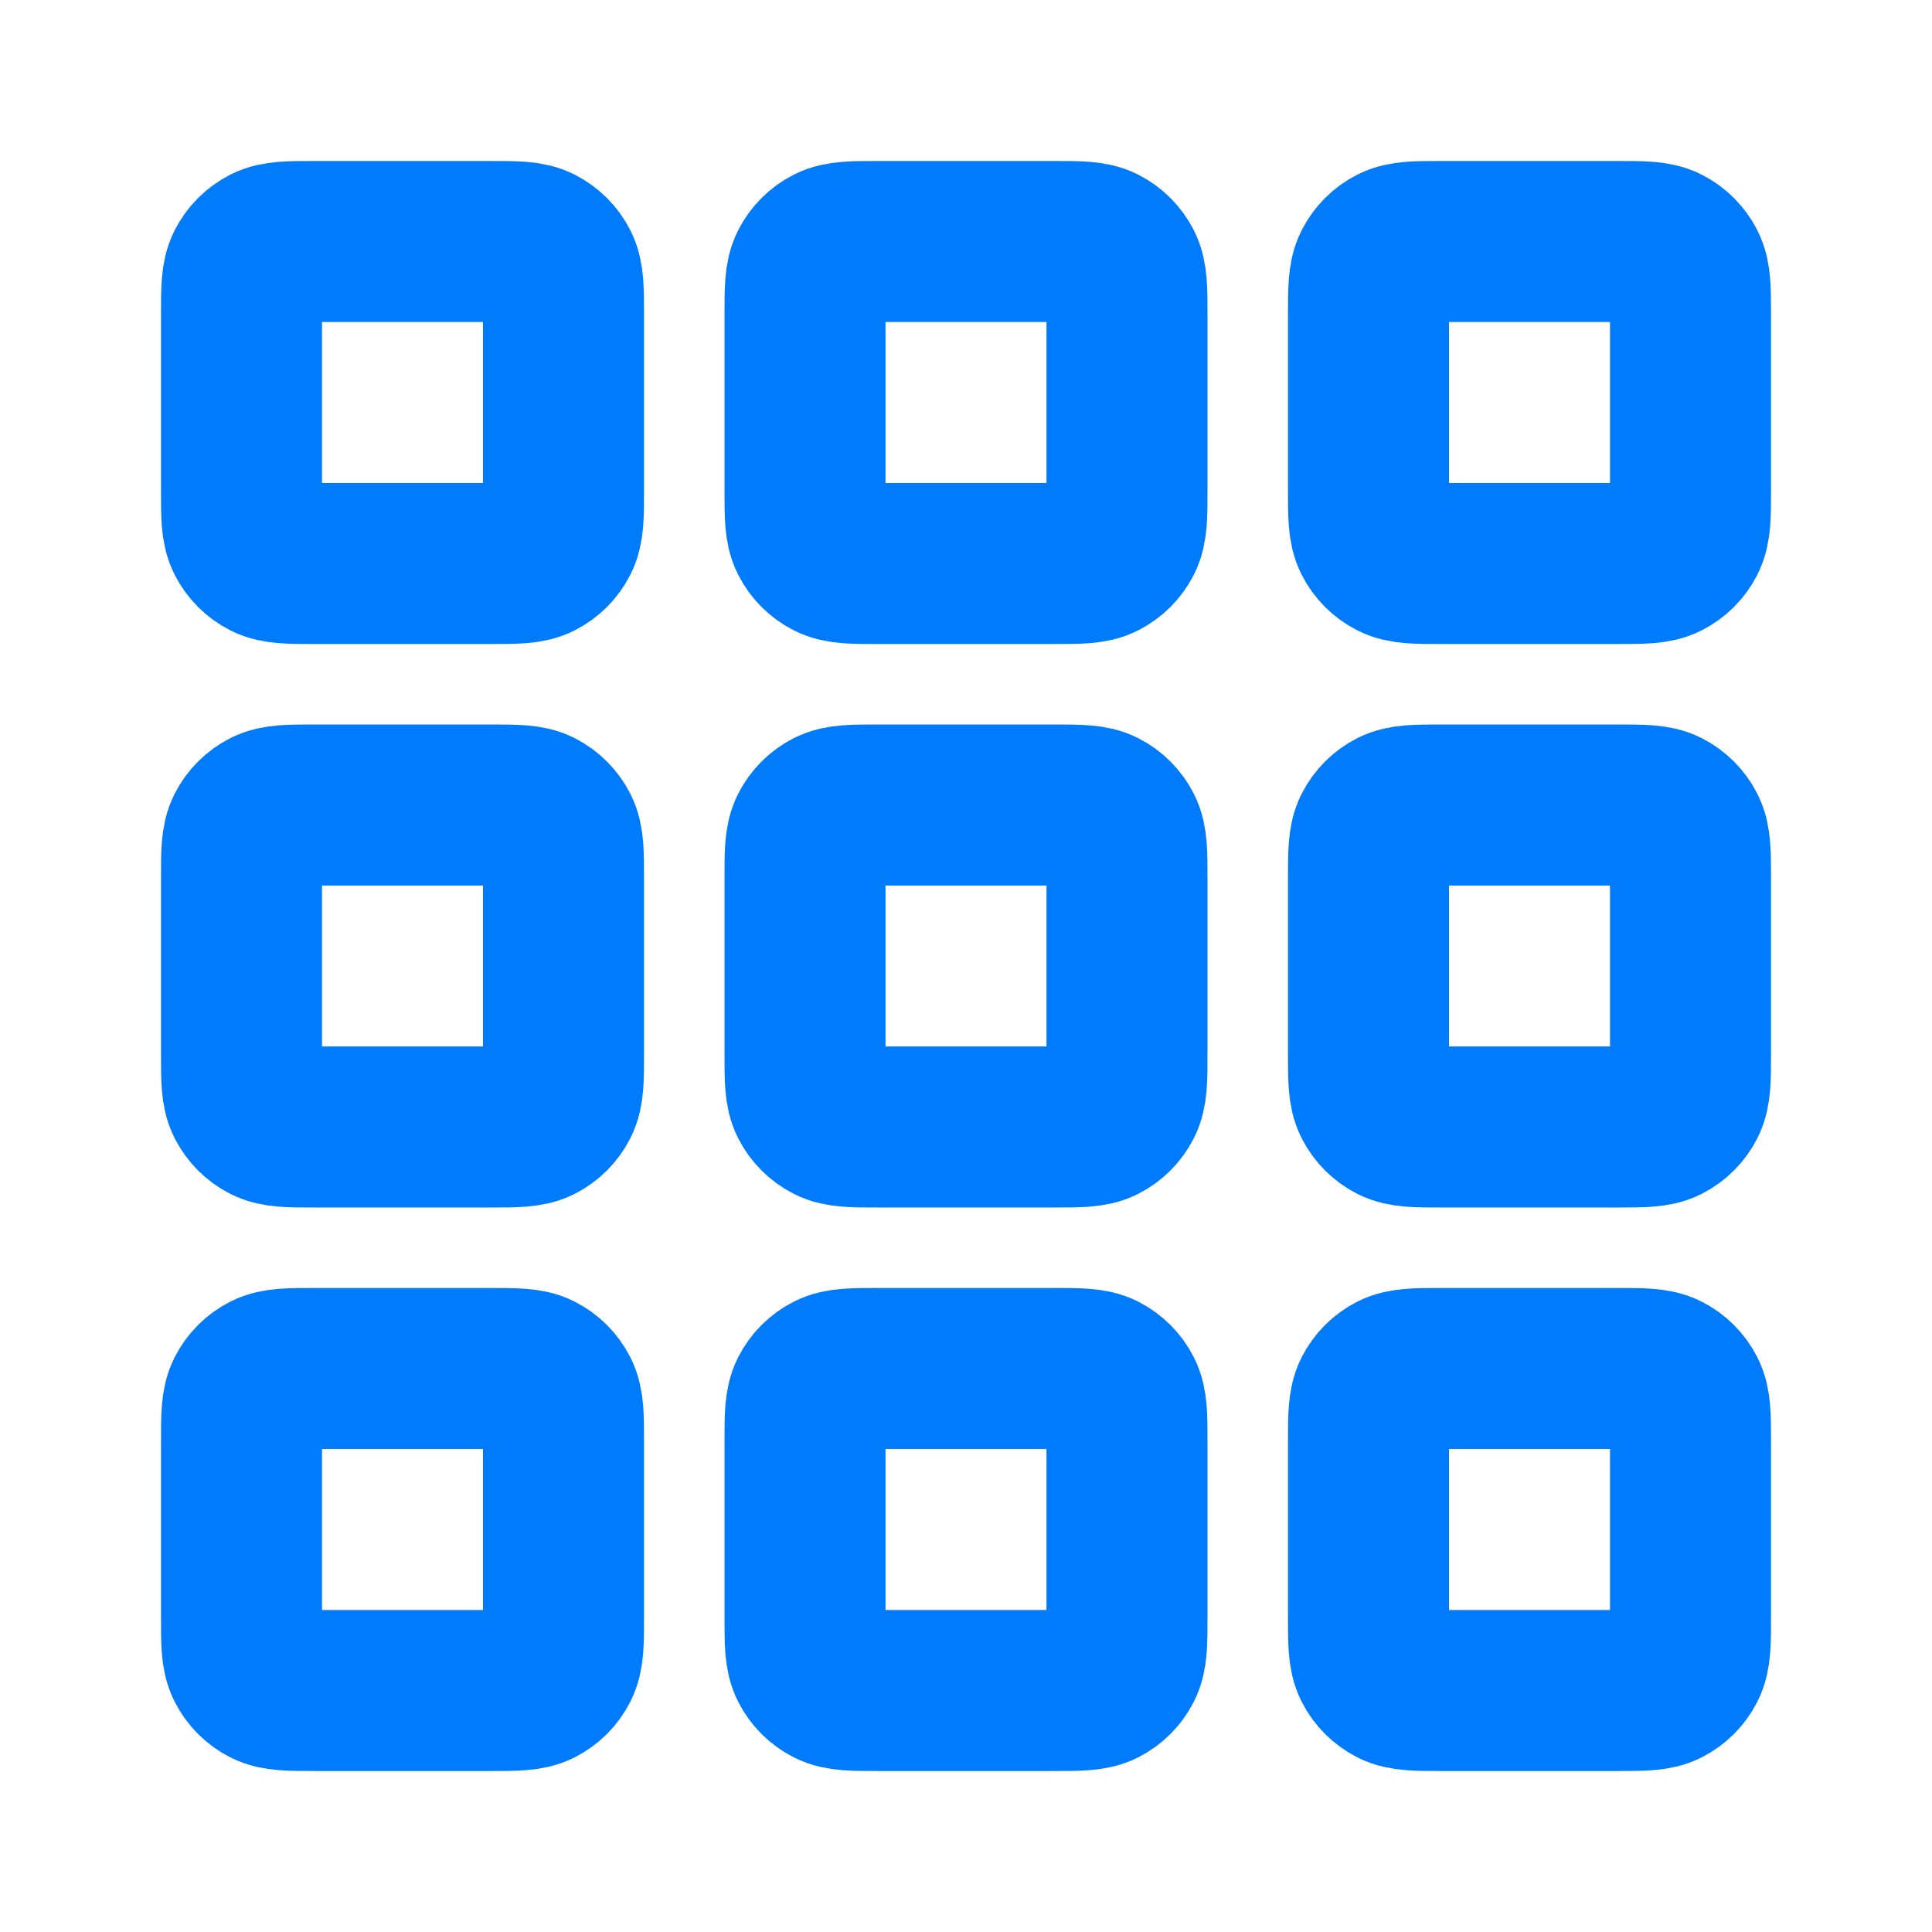 <svg width="24" height="24" viewBox="0 0 24 24" fill="none" xmlns="http://www.w3.org/2000/svg">
<g id="icon_3x3">
<g id="Group 1997">
<path id="Icon" d="M6.086 3H3.914C3.594 3 3.434 3 3.312 3.062C3.204 3.117 3.117 3.204 3.062 3.312C3 3.434 3 3.594 3 3.914V6.086C3 6.406 3 6.566 3.062 6.688C3.117 6.796 3.204 6.883 3.312 6.938C3.434 7 3.594 7 3.914 7H6.086C6.406 7 6.566 7 6.688 6.938C6.796 6.883 6.883 6.796 6.938 6.688C7 6.566 7 6.406 7 6.086V3.914C7 3.594 7 3.434 6.938 3.312C6.883 3.204 6.796 3.117 6.688 3.062C6.566 3 6.406 3 6.086 3Z" stroke="#007BFB" stroke-width="2" stroke-linecap="round" stroke-linejoin="round"/>
<path id="Icon_2" d="M13.086 3H10.914C10.594 3 10.434 3 10.312 3.062C10.204 3.117 10.117 3.204 10.062 3.312C10 3.434 10 3.594 10 3.914V6.086C10 6.406 10 6.566 10.062 6.688C10.117 6.796 10.204 6.883 10.312 6.938C10.434 7 10.594 7 10.914 7H13.086C13.406 7 13.566 7 13.688 6.938C13.796 6.883 13.883 6.796 13.938 6.688C14 6.566 14 6.406 14 6.086V3.914C14 3.594 14 3.434 13.938 3.312C13.883 3.204 13.796 3.117 13.688 3.062C13.566 3 13.406 3 13.086 3Z" stroke="#007BFB" stroke-width="2" stroke-linecap="round" stroke-linejoin="round"/>
<path id="Icon_3" d="M20.086 3H17.914C17.594 3 17.434 3 17.312 3.062C17.204 3.117 17.117 3.204 17.062 3.312C17 3.434 17 3.594 17 3.914V6.086C17 6.406 17 6.566 17.062 6.688C17.117 6.796 17.204 6.883 17.312 6.938C17.434 7 17.594 7 17.914 7H20.086C20.406 7 20.566 7 20.688 6.938C20.796 6.883 20.883 6.796 20.938 6.688C21 6.566 21 6.406 21 6.086V3.914C21 3.594 21 3.434 20.938 3.312C20.883 3.204 20.796 3.117 20.688 3.062C20.566 3 20.406 3 20.086 3Z" stroke="#007BFB" stroke-width="2" stroke-linecap="round" stroke-linejoin="round"/>
</g>
<g id="Group 1998">
<path id="Icon_4" d="M6.086 10H3.914C3.594 10 3.434 10 3.312 10.062C3.204 10.117 3.117 10.204 3.062 10.312C3 10.434 3 10.594 3 10.914V13.086C3 13.406 3 13.566 3.062 13.688C3.117 13.796 3.204 13.883 3.312 13.938C3.434 14 3.594 14 3.914 14H6.086C6.406 14 6.566 14 6.688 13.938C6.796 13.883 6.883 13.796 6.938 13.688C7 13.566 7 13.406 7 13.086V10.914C7 10.594 7 10.434 6.938 10.312C6.883 10.204 6.796 10.117 6.688 10.062C6.566 10 6.406 10 6.086 10Z" stroke="#007BFB" stroke-width="2" stroke-linecap="round" stroke-linejoin="round"/>
<path id="Icon_5" d="M13.086 10H10.914C10.594 10 10.434 10 10.312 10.062C10.204 10.117 10.117 10.204 10.062 10.312C10 10.434 10 10.594 10 10.914V13.086C10 13.406 10 13.566 10.062 13.688C10.117 13.796 10.204 13.883 10.312 13.938C10.434 14 10.594 14 10.914 14H13.086C13.406 14 13.566 14 13.688 13.938C13.796 13.883 13.883 13.796 13.938 13.688C14 13.566 14 13.406 14 13.086V10.914C14 10.594 14 10.434 13.938 10.312C13.883 10.204 13.796 10.117 13.688 10.062C13.566 10 13.406 10 13.086 10Z" stroke="#007BFB" stroke-width="2" stroke-linecap="round" stroke-linejoin="round"/>
<path id="Icon_6" d="M20.086 10H17.914C17.594 10 17.434 10 17.312 10.062C17.204 10.117 17.117 10.204 17.062 10.312C17 10.434 17 10.594 17 10.914V13.086C17 13.406 17 13.566 17.062 13.688C17.117 13.796 17.204 13.883 17.312 13.938C17.434 14 17.594 14 17.914 14H20.086C20.406 14 20.566 14 20.688 13.938C20.796 13.883 20.883 13.796 20.938 13.688C21 13.566 21 13.406 21 13.086V10.914C21 10.594 21 10.434 20.938 10.312C20.883 10.204 20.796 10.117 20.688 10.062C20.566 10 20.406 10 20.086 10Z" stroke="#007BFB" stroke-width="2" stroke-linecap="round" stroke-linejoin="round"/>
</g>
<g id="Group 1999">
<path id="Icon_7" d="M6.086 17H3.914C3.594 17 3.434 17 3.312 17.062C3.204 17.117 3.117 17.204 3.062 17.312C3 17.434 3 17.594 3 17.914V20.086C3 20.406 3 20.566 3.062 20.688C3.117 20.796 3.204 20.883 3.312 20.938C3.434 21 3.594 21 3.914 21H6.086C6.406 21 6.566 21 6.688 20.938C6.796 20.883 6.883 20.796 6.938 20.688C7 20.566 7 20.406 7 20.086V17.914C7 17.594 7 17.434 6.938 17.312C6.883 17.204 6.796 17.117 6.688 17.062C6.566 17 6.406 17 6.086 17Z" stroke="#007BFB" stroke-width="2" stroke-linecap="round" stroke-linejoin="round"/>
<path id="Icon_8" d="M13.086 17H10.914C10.594 17 10.434 17 10.312 17.062C10.204 17.117 10.117 17.204 10.062 17.312C10 17.434 10 17.594 10 17.914V20.086C10 20.406 10 20.566 10.062 20.688C10.117 20.796 10.204 20.883 10.312 20.938C10.434 21 10.594 21 10.914 21H13.086C13.406 21 13.566 21 13.688 20.938C13.796 20.883 13.883 20.796 13.938 20.688C14 20.566 14 20.406 14 20.086V17.914C14 17.594 14 17.434 13.938 17.312C13.883 17.204 13.796 17.117 13.688 17.062C13.566 17 13.406 17 13.086 17Z" stroke="#007BFB" stroke-width="2" stroke-linecap="round" stroke-linejoin="round"/>
<path id="Icon_9" d="M20.086 17H17.914C17.594 17 17.434 17 17.312 17.062C17.204 17.117 17.117 17.204 17.062 17.312C17 17.434 17 17.594 17 17.914V20.086C17 20.406 17 20.566 17.062 20.688C17.117 20.796 17.204 20.883 17.312 20.938C17.434 21 17.594 21 17.914 21H20.086C20.406 21 20.566 21 20.688 20.938C20.796 20.883 20.883 20.796 20.938 20.688C21 20.566 21 20.406 21 20.086V17.914C21 17.594 21 17.434 20.938 17.312C20.883 17.204 20.796 17.117 20.688 17.062C20.566 17 20.406 17 20.086 17Z" stroke="#007BFB" stroke-width="2" stroke-linecap="round" stroke-linejoin="round"/>
</g>
</g>
</svg>
